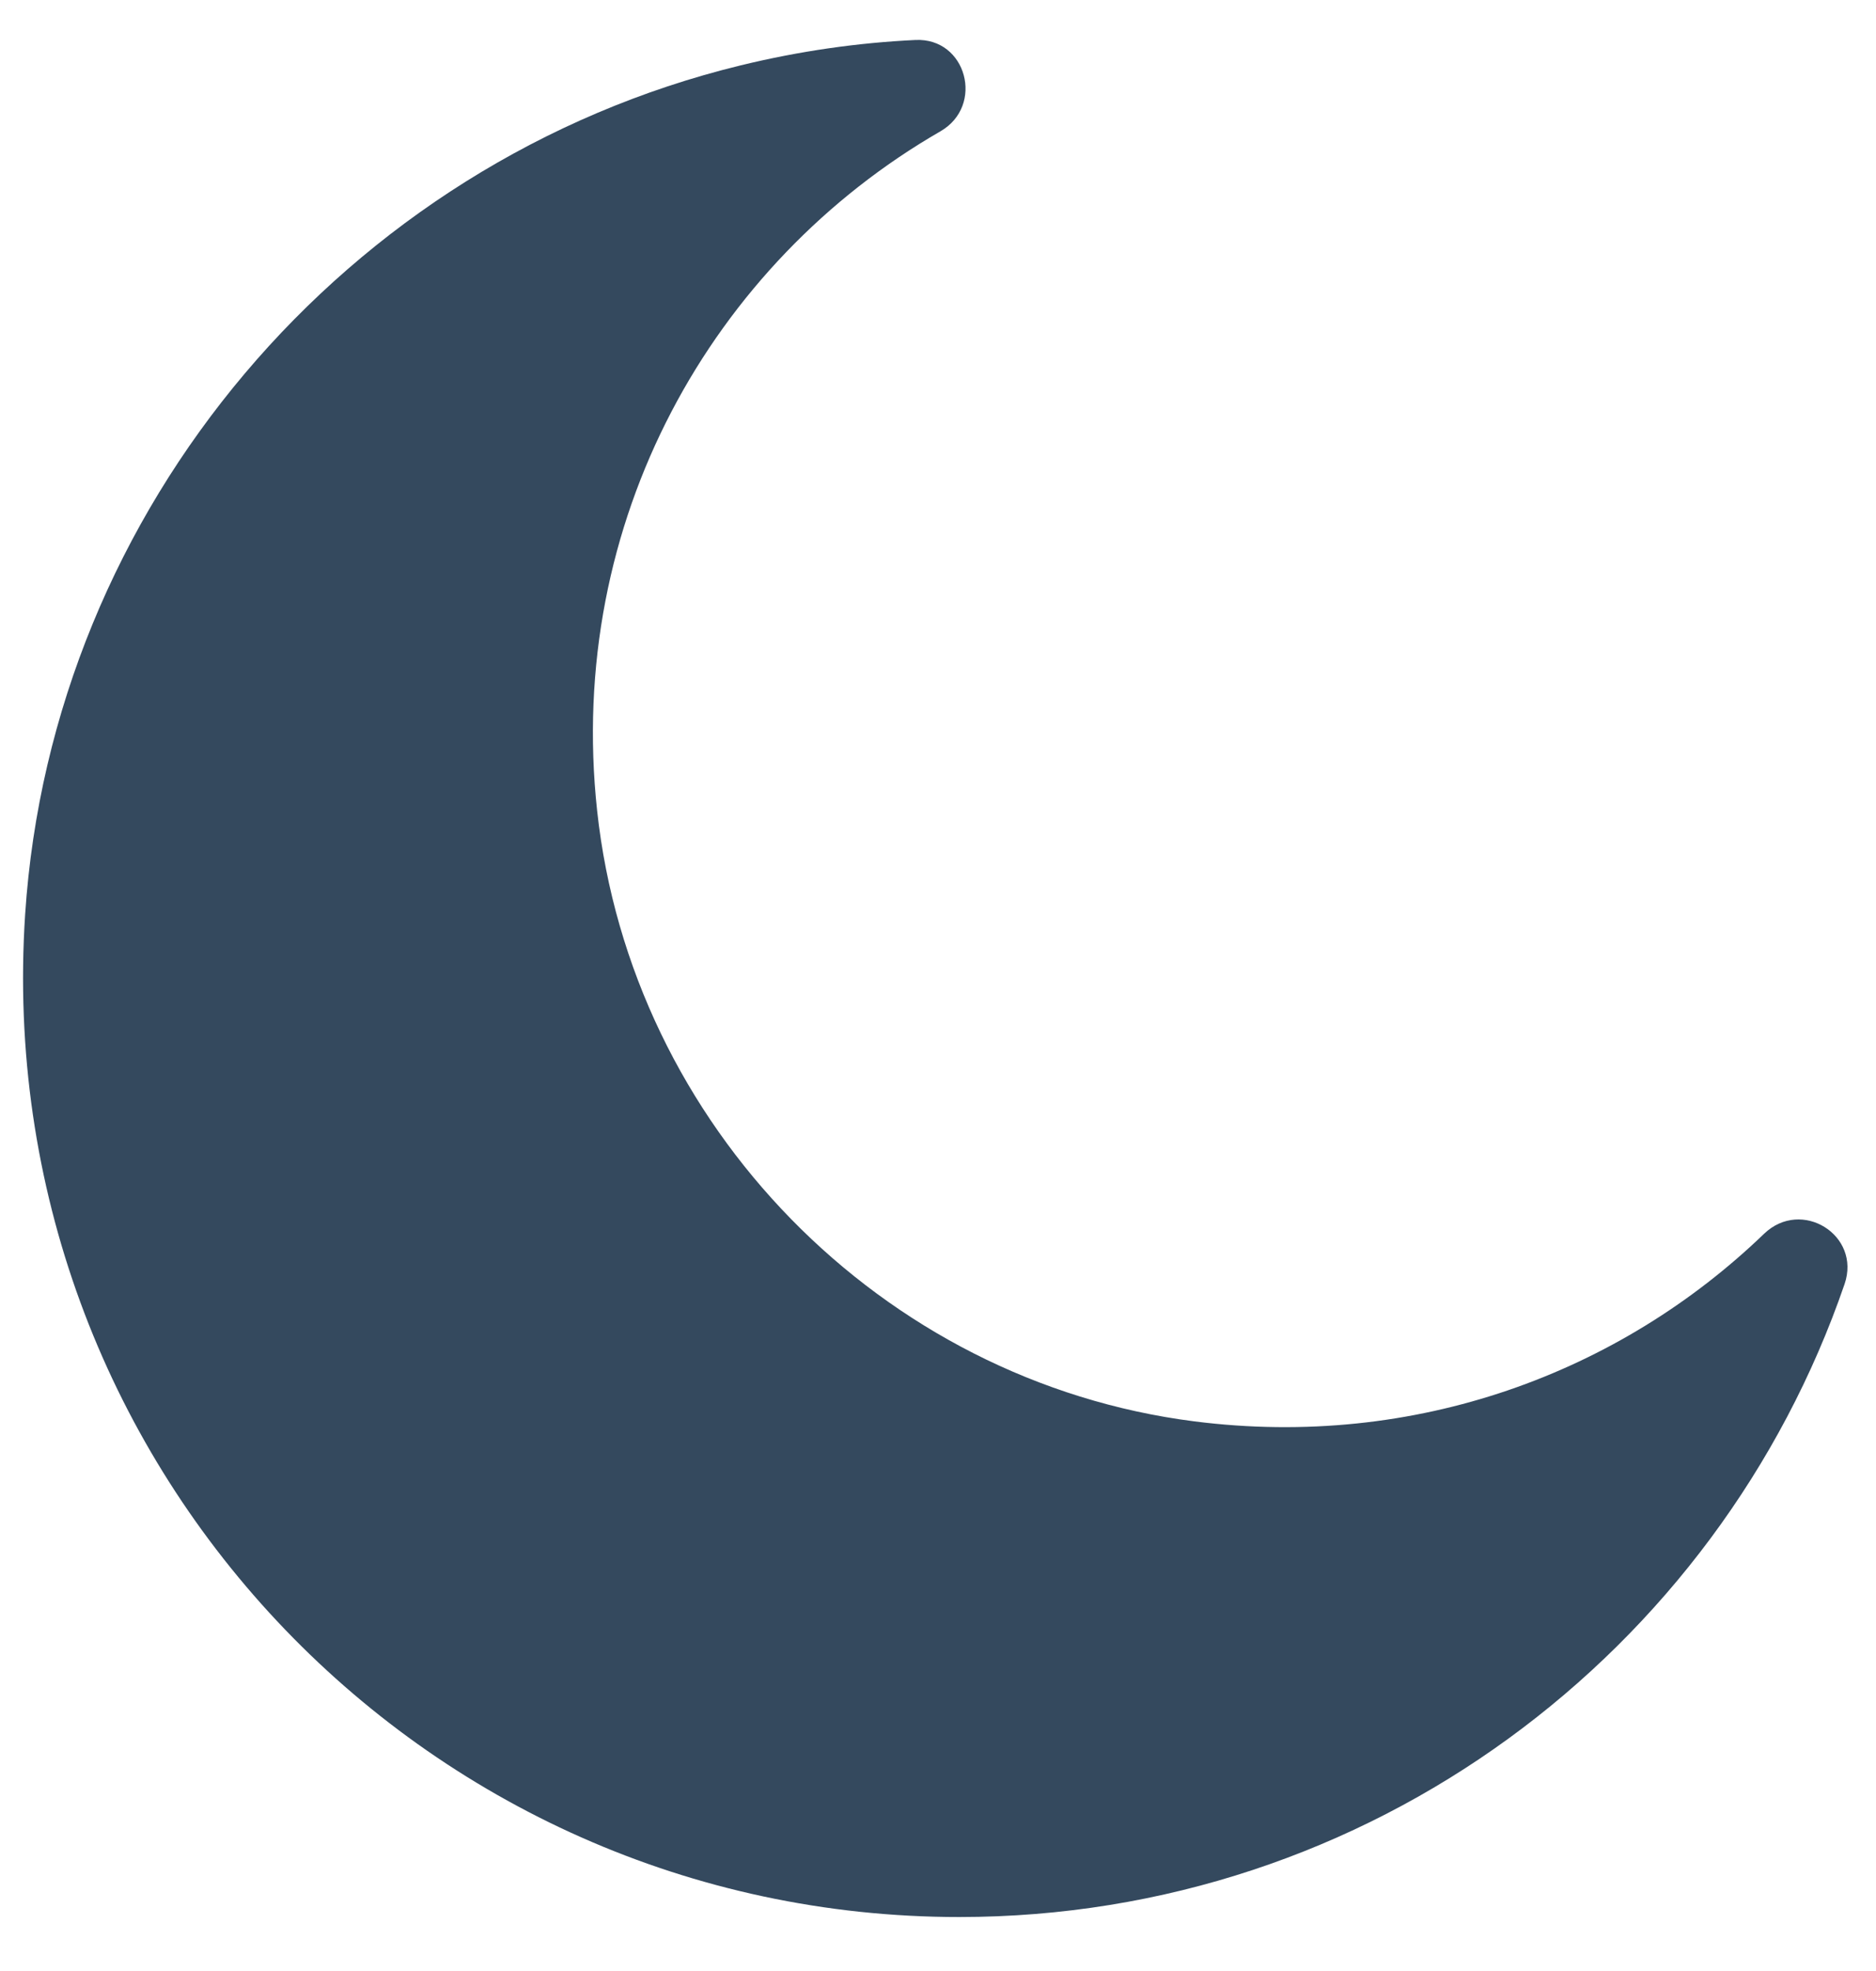 <?xml version="1.0" encoding="UTF-8" standalone="no"?>
<svg width="20px" height="21px" viewBox="0 0 20 21" version="1.1" xmlns="http://www.w3.org/2000/svg" xmlns:xlink="http://www.w3.org/1999/xlink" xmlns:sketch="http://www.bohemiancoding.com/sketch/ns">
    <!-- Generator: Sketch 3.3.2 (12043) - http://www.bohemiancoding.com/sketch -->
    <title>night-mode-icon</title>
    <desc>Created with Sketch.</desc>
    <defs></defs>
    <g id="Welcome" stroke="none" stroke-width="1" fill="none" fill-rule="evenodd" sketch:type="MSPage">
        <g id="Artboard-4" sketch:type="MSArtboardGroup" transform="translate(-540, -408)" fill="#34495E">
            <g id="Group-Copy-7" sketch:type="MSLayerGroup" transform="translate(0, 393)">
                <g id="Rectangle-341-Copy-2-+-crescent33-+-Rectangle-341-Copy-3-+-Oval-1578-+-Rectangle-341-Copy-+-expand42" transform="translate(473, 7)" sketch:type="MSShapeGroup">
                    <g id="Rectangle-341-Copy-2-+-crescent33" transform="translate(58, 0)">
                        <path d="M21.733,23.144 C18.396,22.719 15.729,19.991 15.366,16.638 C15.031,13.553 16.592,10.801 19.026,9.399 C19.499,9.126 19.304,8.4 18.759,8.426 C18.149,8.455 17.526,8.543 16.894,8.697 C12.685,9.723 9.553,13.41 9.268,17.743 C8.885,23.576 13.491,28.425 19.227,28.425 C23.6,28.425 27.316,25.606 28.665,21.681 C28.844,21.158 28.204,20.762 27.806,21.146 C26.268,22.626 24.093,23.444 21.733,23.144 L21.733,23.144 Z" id="night-mode-icon"></path>
                    </g>
                </g>
            </g>
        </g>
    </g>
</svg>